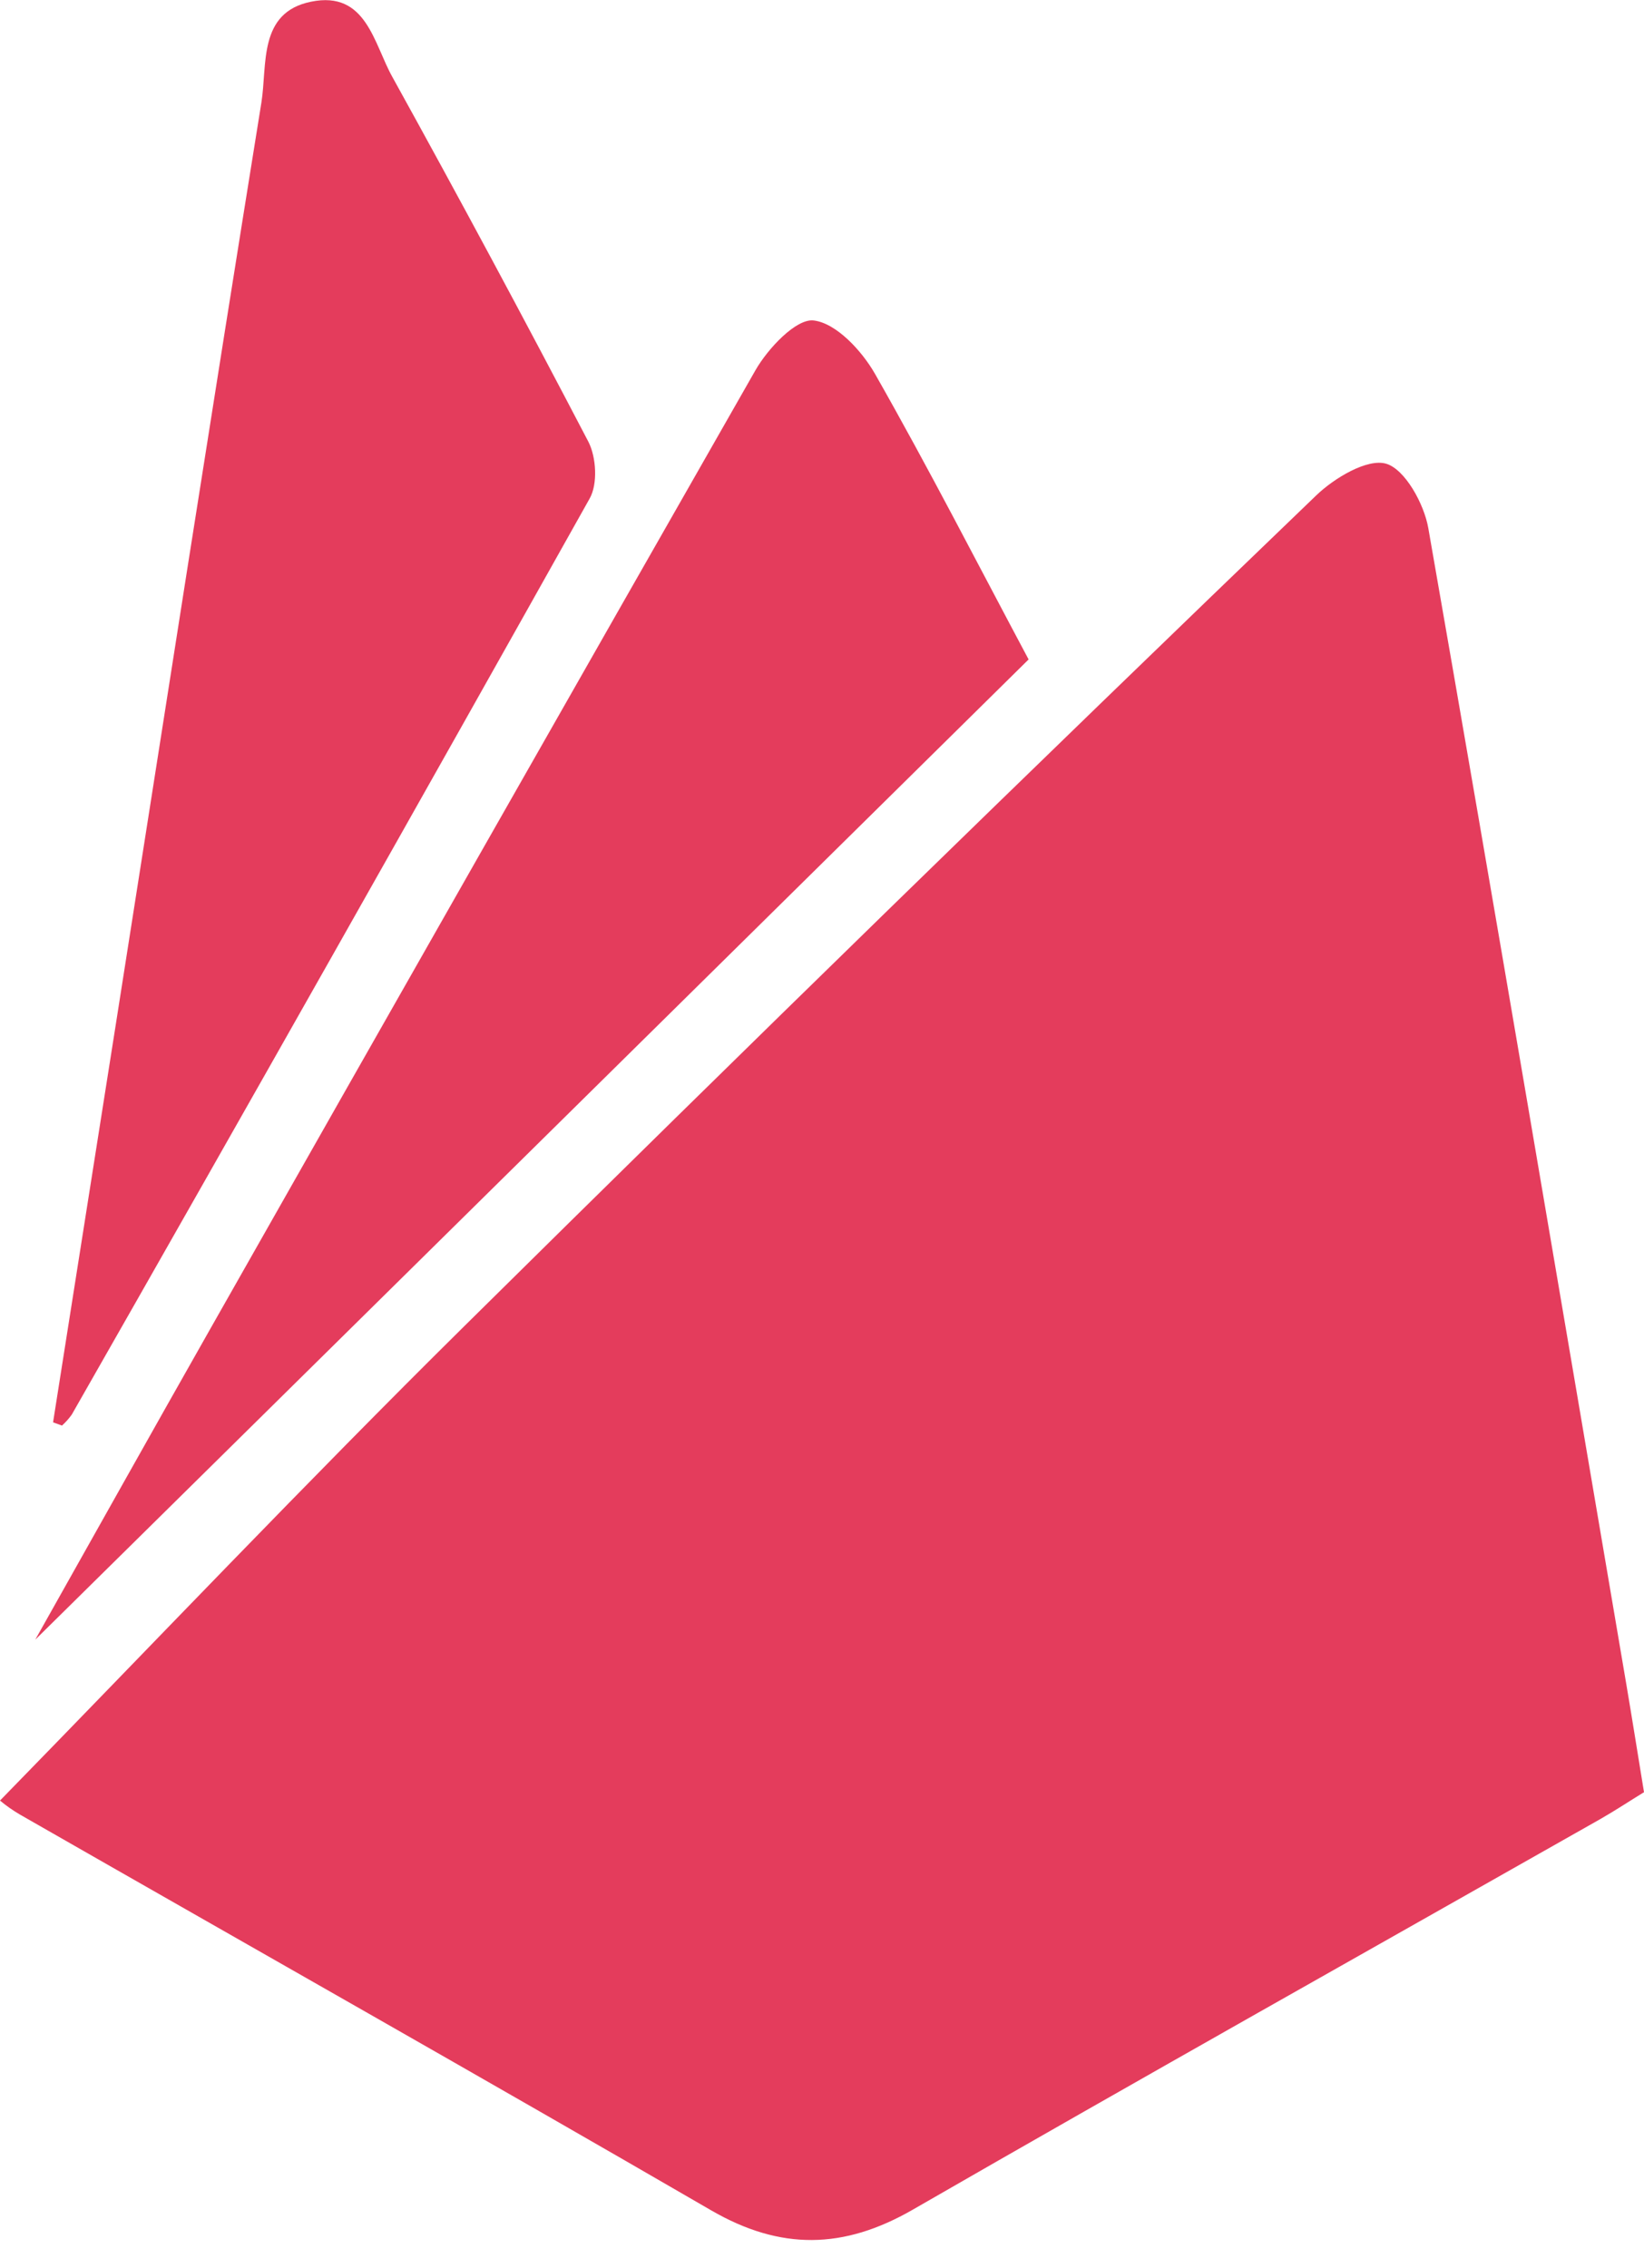 <svg width="58" height="80" viewBox="0 0 58 80" fill="none" xmlns="http://www.w3.org/2000/svg">
<path d="M0 63.507C5.445 57.93 10.804 52.287 16.34 46.814C26.306 36.962 36.338 27.181 46.435 17.474C47.074 16.858 48.247 16.157 48.908 16.357C49.569 16.557 50.24 17.769 50.39 18.626C52.765 32.202 55.06 45.793 57.372 59.38C57.58 60.606 57.776 61.843 58 63.212C57.502 63.516 56.993 63.855 56.46 64.159C48.368 68.748 40.255 73.299 32.194 77.941C29.763 79.339 27.537 79.377 25.095 77.963C16.993 73.266 8.841 68.658 0.711 64.005C0.46 63.859 0.222 63.693 0 63.507Z" fill="#E43C5C"/>
<path d="M36.289 23.259L1.244 57.832C3.29 54.197 5.353 50.511 7.438 46.836C13.826 35.568 20.231 24.309 26.652 13.059C27.094 12.288 28.09 11.229 28.707 11.303C29.503 11.398 30.404 12.37 30.869 13.185C32.783 16.546 34.544 19.991 36.289 23.259Z" fill="#E43C5C"/>
<path d="M1.872 50.166C2.609 45.488 3.347 40.813 4.084 36.141C5.788 25.298 7.477 14.452 9.222 3.618C9.435 2.285 9.101 0.44 10.973 0.06C12.931 -0.342 13.185 1.549 13.849 2.726C16.207 6.989 18.511 11.277 20.762 15.588C21.038 16.135 21.091 17.066 20.806 17.578C14.756 28.371 8.665 39.143 2.533 49.892C2.432 50.034 2.316 50.164 2.187 50.281L1.872 50.166Z" fill="#E43C5C"/>
</svg>
